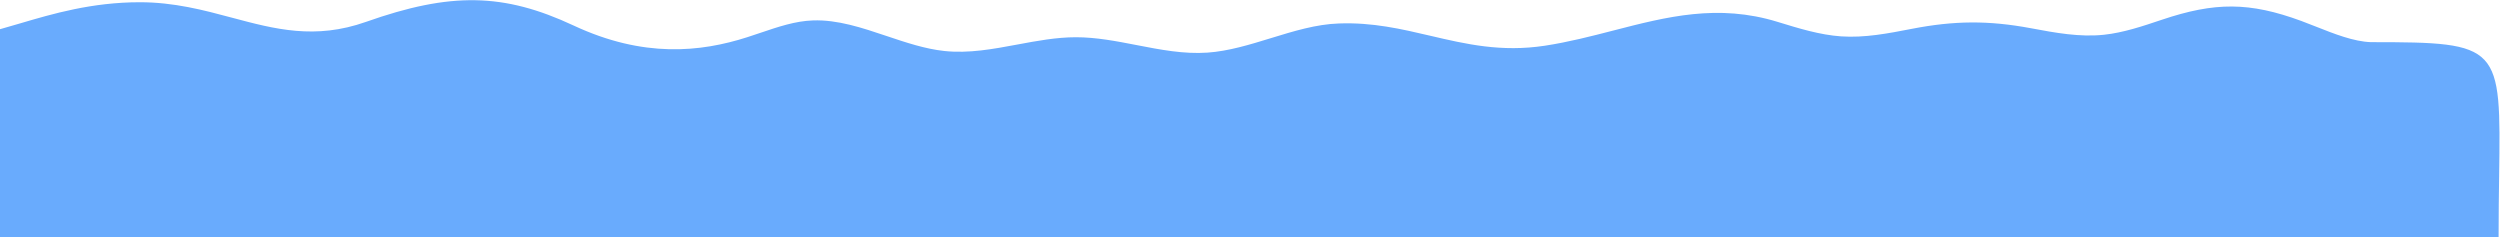 <svg width="4236" height="402" viewBox="0 0 4236 402" fill="none" xmlns="http://www.w3.org/2000/svg">
<g style="mix-blend-mode:multiply">
<path d="M-250.2 21.567C-230.28 25.29 -209.828 30.513 -188.431 37.099C-152.631 48.119 -116.83 59.139 -81.029 61.622C-48.182 63.9 -10.748 52.855 33.414 39.824C89.117 23.388 155.525 3.794 236.934 3.794C295.071 3.794 344.937 17.119 392.957 29.95C465.489 49.331 533.807 67.587 620.052 37.099C763.396 -13.573 853.312 -12.174 971.896 43.243C1090.48 98.659 1187.11 88.308 1265.98 63.09C1273.62 60.647 1281.19 58.088 1288.69 55.546C1318.63 45.413 1347.71 35.57 1377.4 34.61C1419.02 33.072 1460.64 47.046 1502.26 61.021C1534.92 71.987 1567.58 82.953 1600.24 86.423C1641.54 90.811 1682.85 83.103 1724.15 75.395C1757.13 69.243 1790.1 63.09 1823.07 63.09C1857.38 63.09 1891.69 69.753 1926 76.415C1965.97 84.176 2005.94 91.937 2045.91 89.168C2081.71 86.687 2117.51 75.677 2153.31 64.667C2191.78 52.834 2230.26 41.001 2268.74 39.757C2325.56 37.657 2374.61 49.144 2423.55 60.602C2483.72 74.693 2543.72 88.741 2617.74 77.433C2657.75 71.322 2695.99 61.446 2733.73 51.701C2823.75 28.456 2910.88 5.959 3012.04 37.099C3047.84 48.119 3083.64 59.139 3119.45 61.622C3159.41 64.394 3199.38 56.626 3239.35 48.858C3311.25 34.882 3369.13 34.377 3441.2 47.837C3482.5 55.552 3523.81 63.267 3565.11 58.874C3597.77 55.401 3630.43 44.425 3663.09 33.45C3752.84 3.286 3811.4 3.186 3899.37 35.52C3907.47 38.498 3915.87 41.827 3924.46 45.225C3955.24 57.408 3988.26 70.481 4017.3 71.421C4237.72 71.421 4237.66 76.087 4234.52 298.928C4234.1 329.029 4233.62 363.111 4233.62 401.7L-250.2 401.7V21.567Z" fill="#69ABFD"/>
</g>
</svg>
